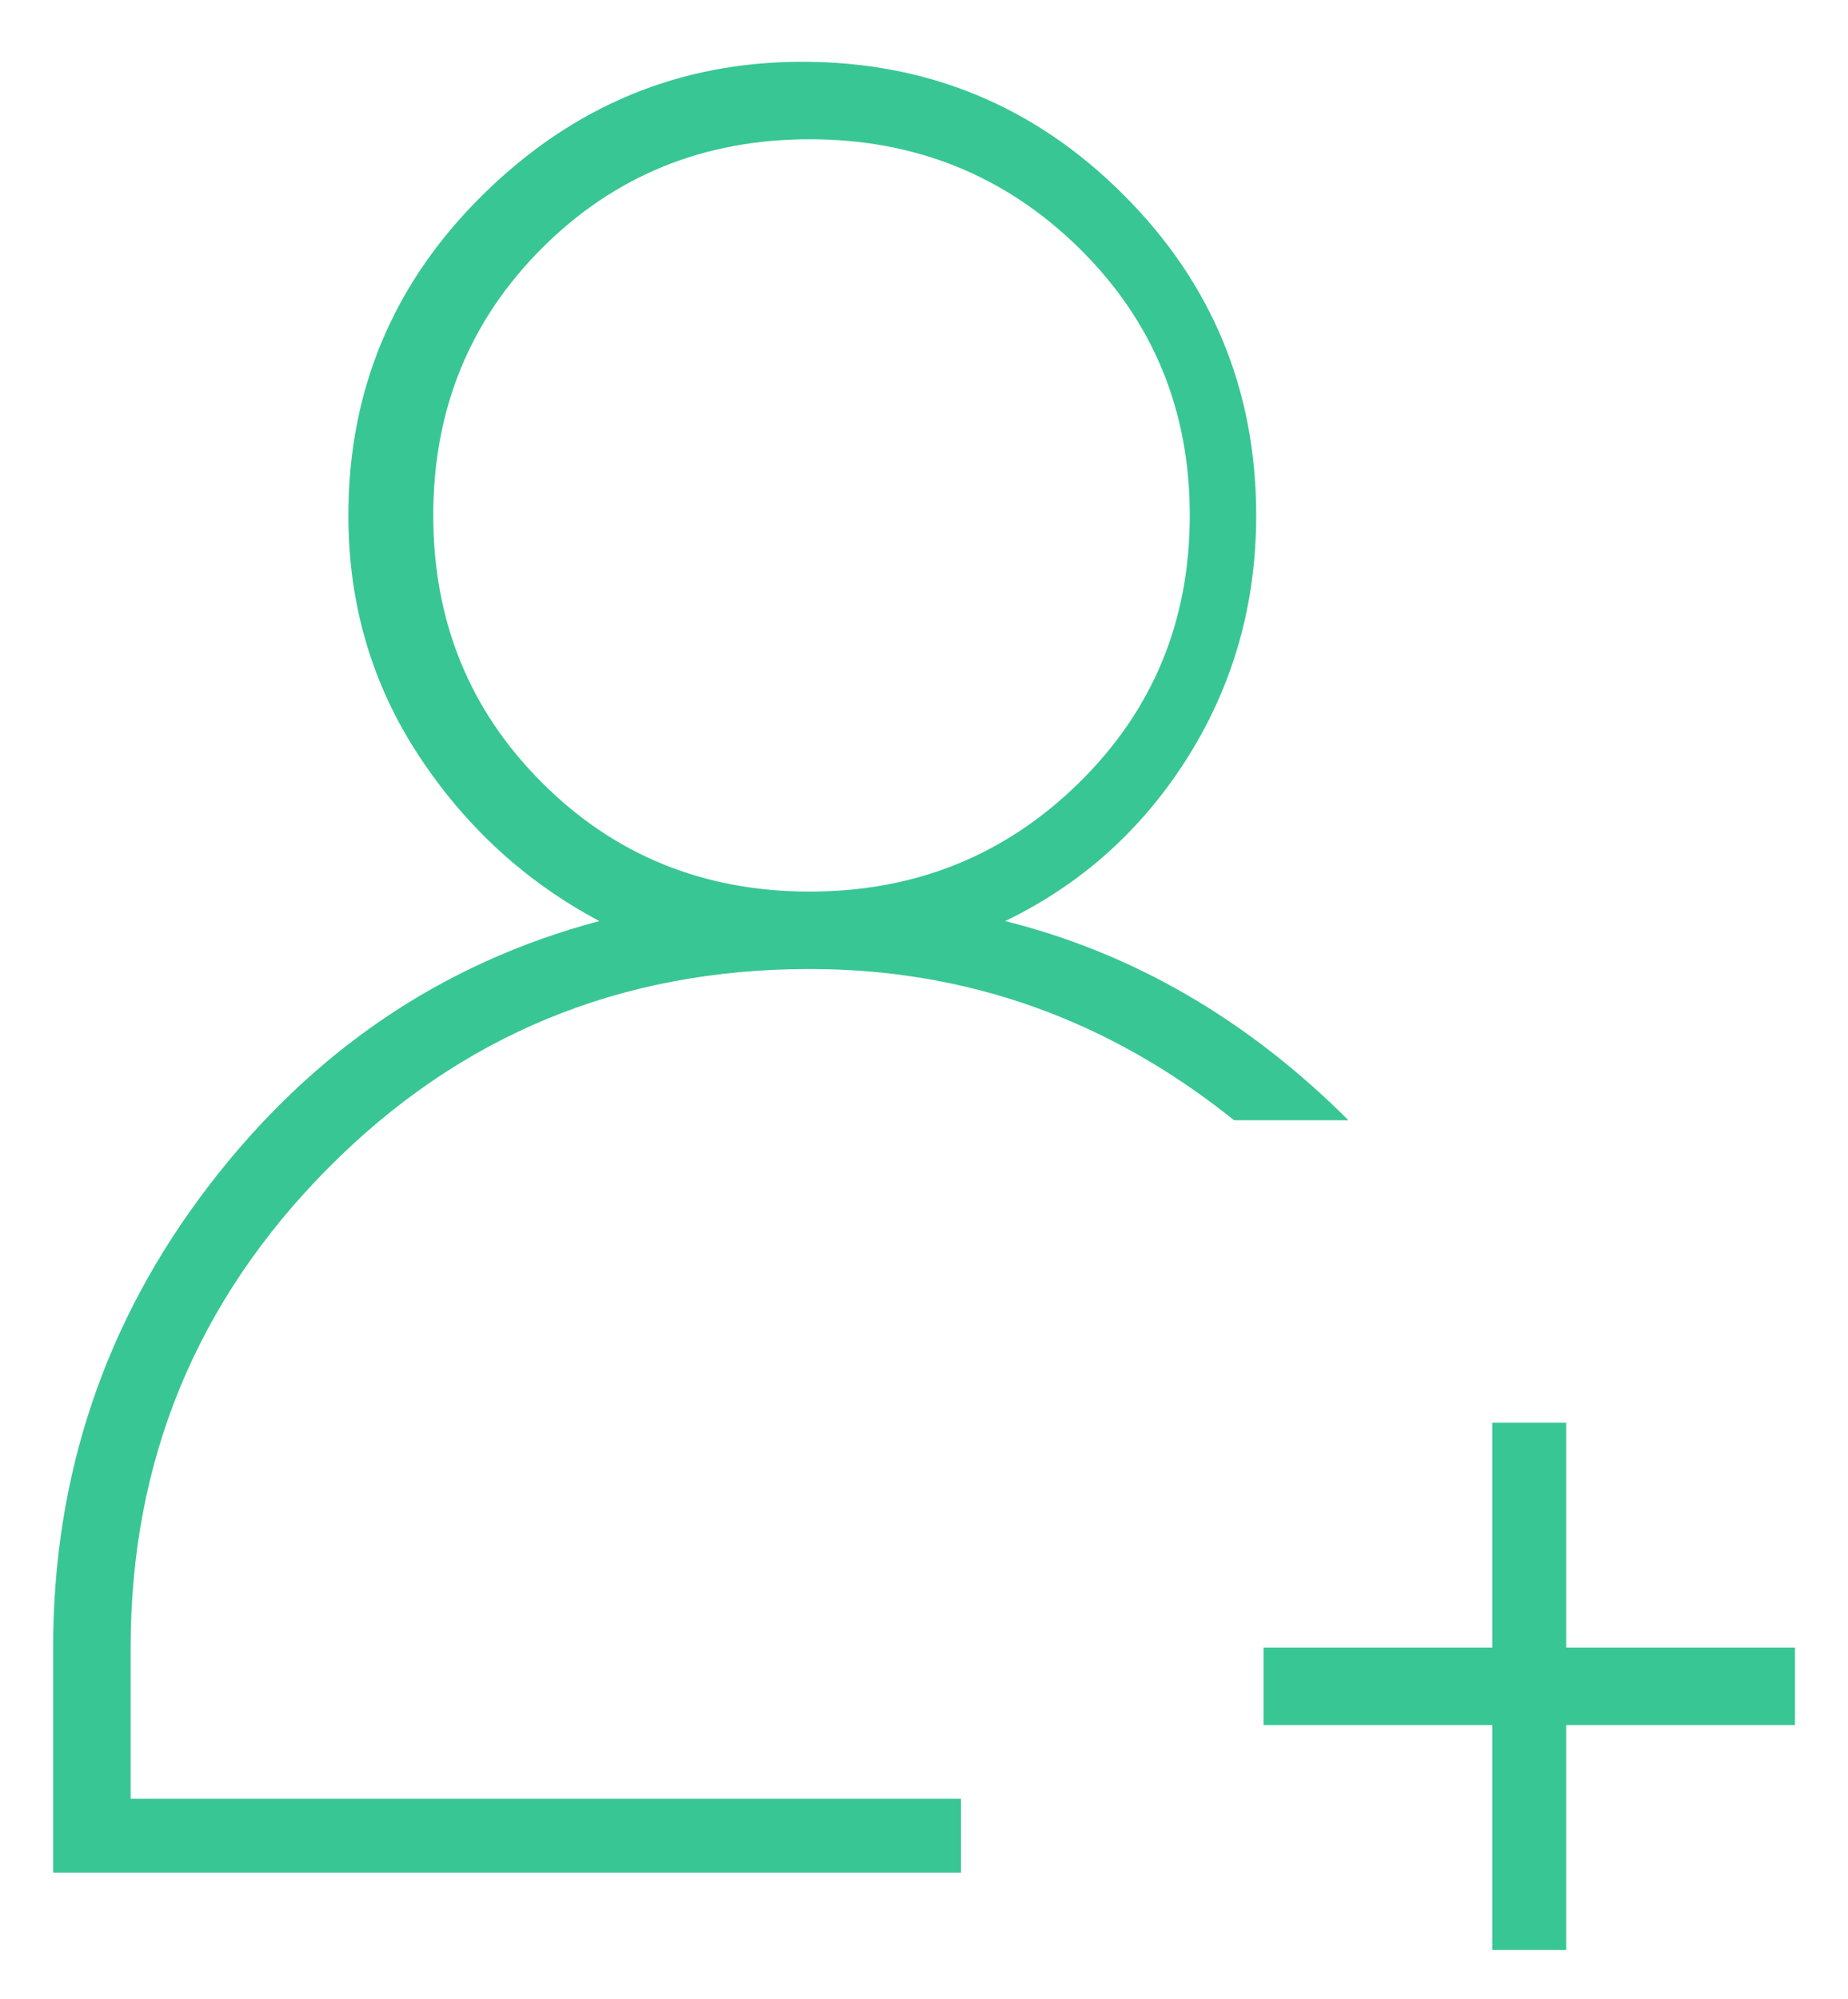 <svg xmlns="http://www.w3.org/2000/svg"
 xmlns:xlink="http://www.w3.org/1999/xlink"
 width="49px" height="53px"  viewBox="0 0 49 53">
<path fill-rule="evenodd"  fill="#38c695"
 d="M8.699,30.971 C5.208,34.492 3.464,38.729 3.464,43.682 C3.464,43.682 3.464,47.691 3.464,47.691 C3.464,47.691 25.48,47.691 25.48,47.691 C25.48,47.691 25.48,49.647 25.48,49.647 C25.48,49.647 1.409,49.647 1.409,49.647 C1.409,49.647 1.409,43.682 1.409,43.682 C1.409,39.12 2.779,35.046 5.519,31.46 C8.258,27.876 11.715,25.529 15.891,24.42 C13.934,23.378 12.335,21.912 11.096,20.021 C9.856,18.13 9.237,16.012 9.237,13.665 C9.237,10.341 10.426,7.505 12.808,5.159 C15.189,2.812 18.01,1.638 21.272,1.638 C24.599,1.638 27.437,2.812 29.785,5.159 C32.134,7.505 33.308,10.341 33.308,13.665 C33.308,16.012 32.704,18.147 31.498,20.069 C30.29,21.993 28.675,23.442 26.654,24.42 C30.045,25.269 33.078,27.029 35.754,29.7 C35.754,29.7 32.721,29.7 32.721,29.7 C29.394,27.029 25.642,25.691 21.468,25.691 C16.444,25.691 12.188,27.452 8.699,30.971 ZM21.468,23.638 C24.272,23.638 26.654,22.677 28.611,20.753 C30.568,18.832 31.547,16.469 31.547,13.665 C31.547,10.863 30.568,8.5 28.611,6.576 C26.654,4.655 24.272,3.692 21.468,3.692 C18.663,3.692 16.297,4.655 14.374,6.576 C12.449,8.5 11.488,10.863 11.488,13.665 C11.488,16.469 12.449,18.832 14.374,20.753 C16.297,22.677 18.663,23.638 21.468,23.638 ZM47.594,45.736 C47.594,45.736 41.527,45.736 41.527,45.736 C41.527,45.736 41.527,51.7 41.527,51.7 C41.527,51.7 39.57,51.7 39.57,51.7 C39.57,51.7 39.57,45.736 39.57,45.736 C39.57,45.736 33.503,45.736 33.503,45.736 C33.503,45.736 33.503,43.682 33.503,43.682 C33.503,43.682 39.57,43.682 39.57,43.682 C39.57,43.682 39.57,37.718 39.57,37.718 C39.57,37.718 41.527,37.718 41.527,37.718 C41.527,37.718 41.527,43.682 41.527,43.682 C41.527,43.682 47.594,43.682 47.594,43.682 C47.594,43.682 47.594,45.736 47.594,45.736 Z"/>
</svg>